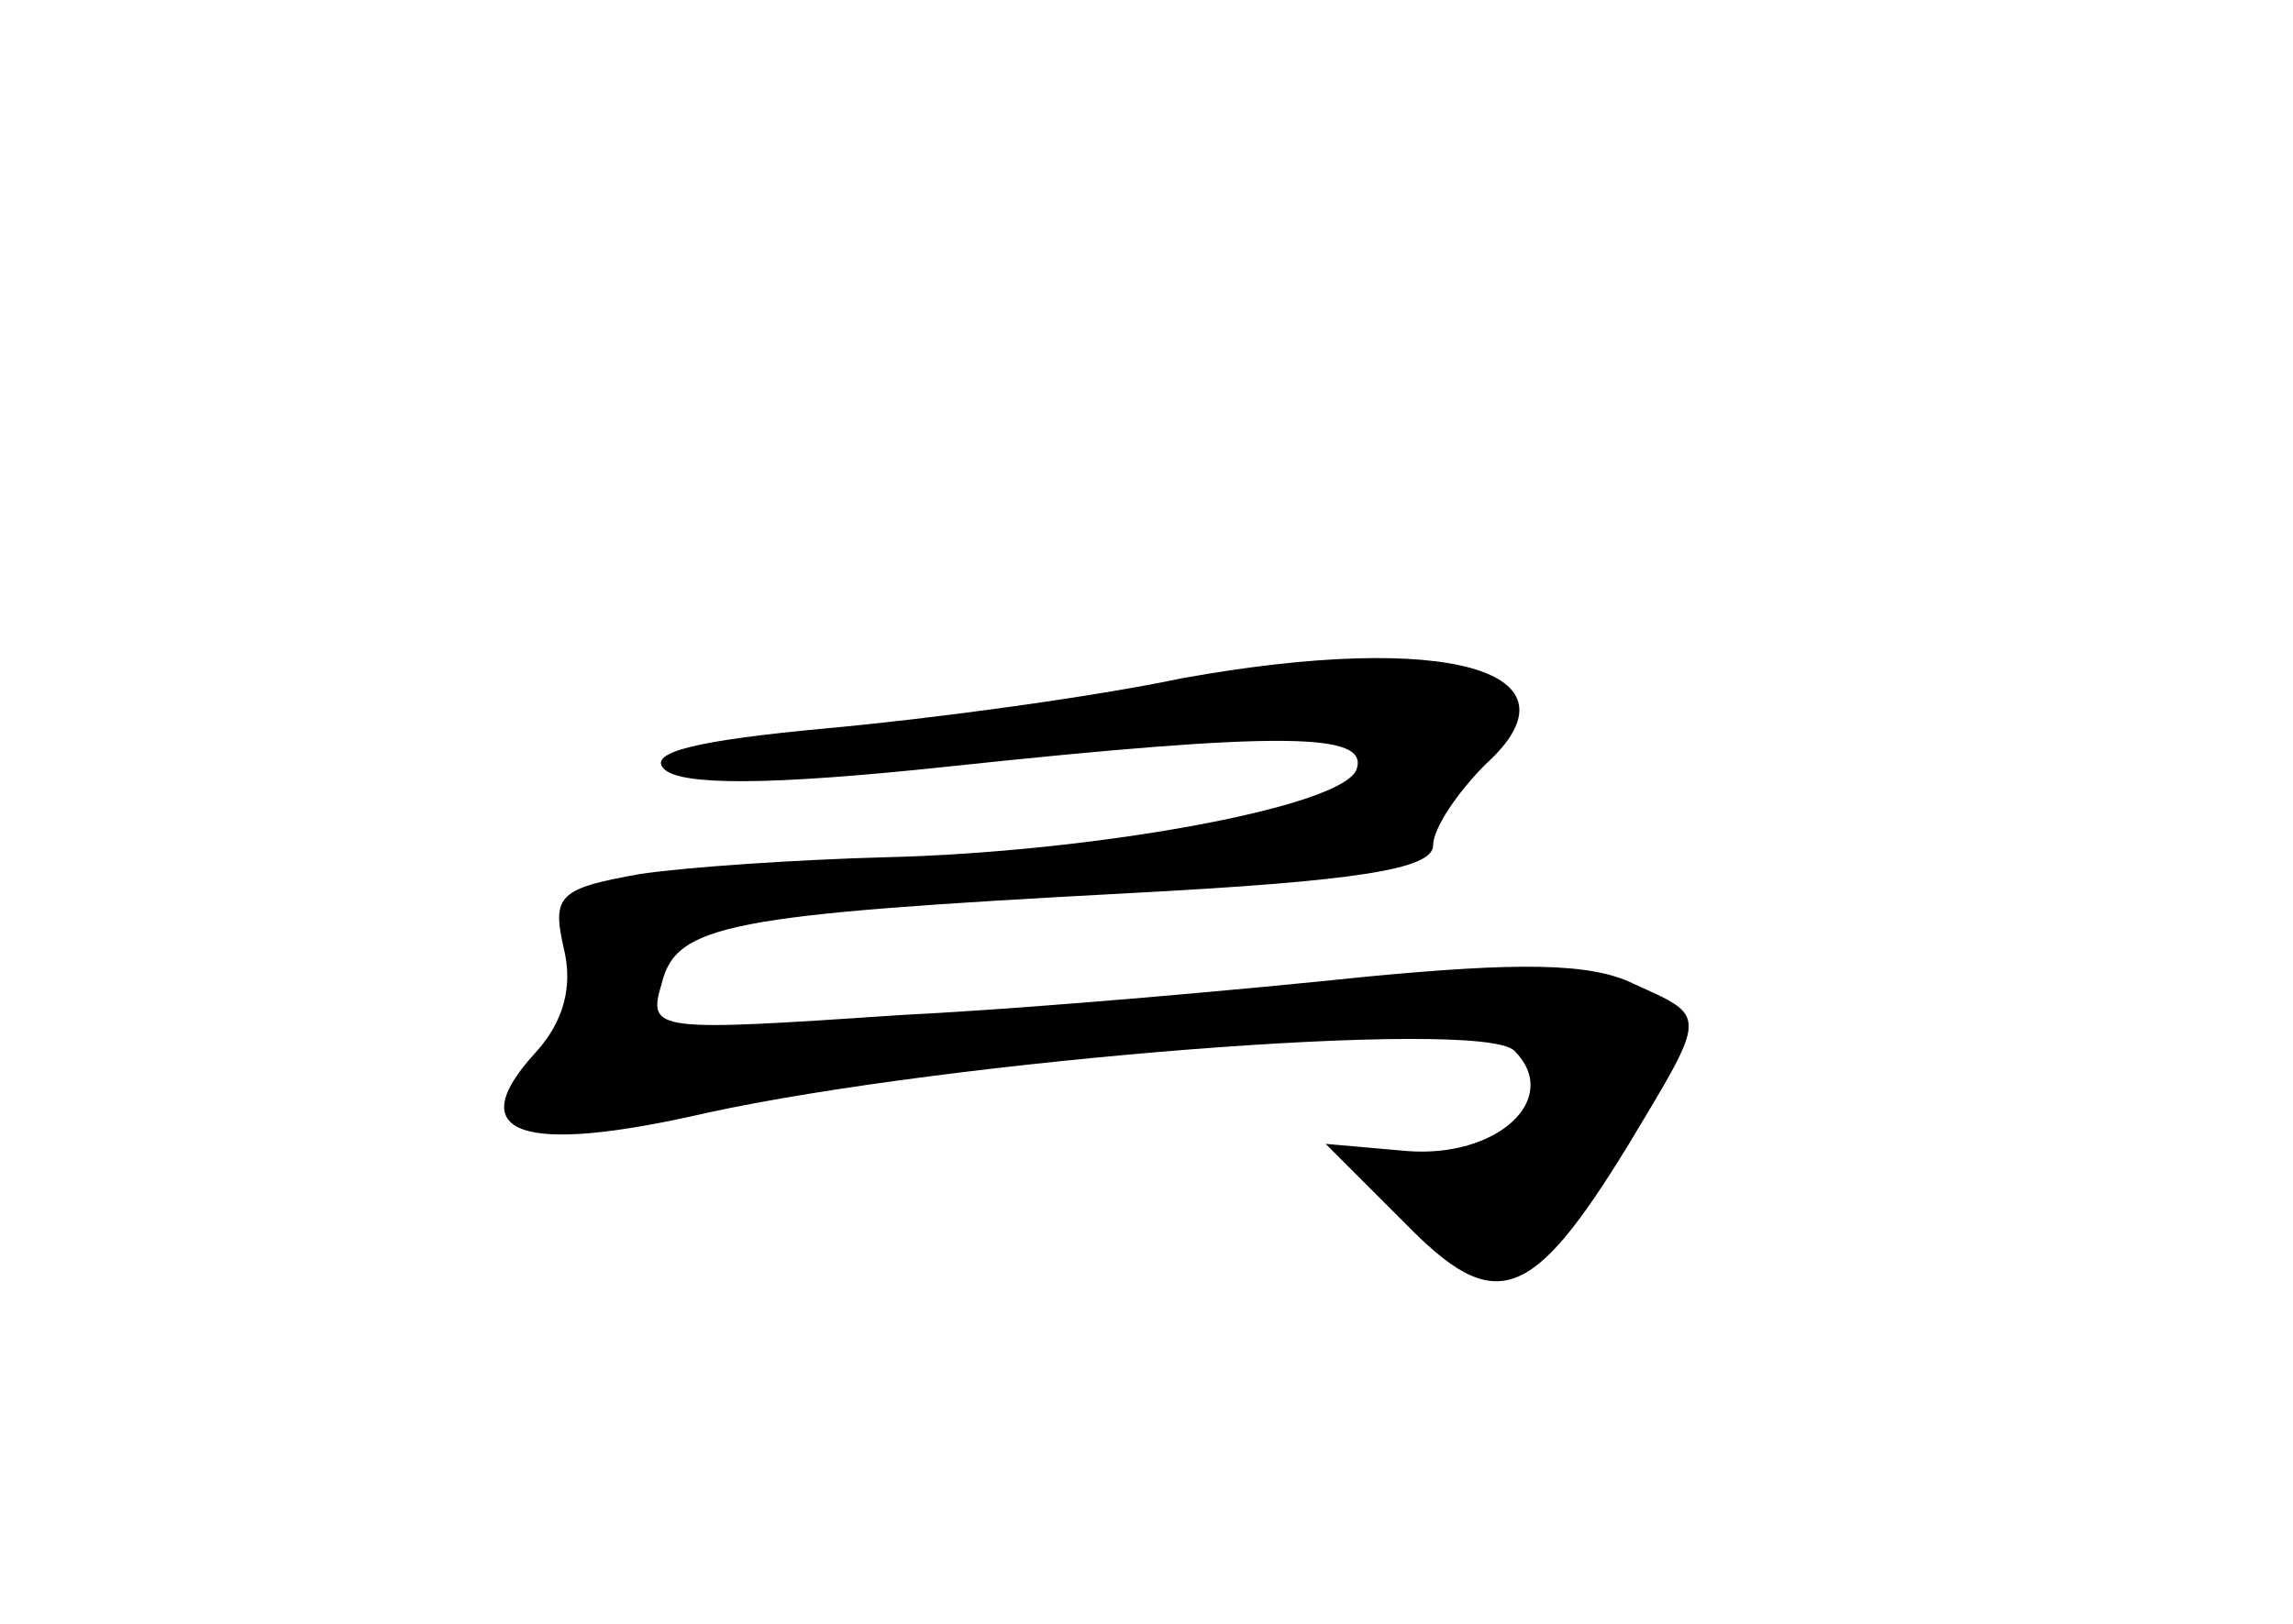 <?xml version="1.0" standalone="no"?>
<!DOCTYPE svg PUBLIC "-//W3C//DTD SVG 20010904//EN"
 "http://www.w3.org/TR/2001/REC-SVG-20010904/DTD/svg10.dtd">
<svg version="1.0" xmlns="http://www.w3.org/2000/svg"
 width="96pt" height="68pt" viewBox="0 0 96 68"
 preserveAspectRatio="xMidYMid meet">
<g transform="translate(0,68) scale(0.1,-0.1)"
fill="#000000" stroke="none">
<path d="M495 396 c-38 -8 -105 -17 -149 -21 -54 -5 -75 -10 -68 -17 7 -7 44
-7 119 1 141 15 176 14 171 -1 -5 -16 -111 -35 -198 -37 -36 -1 -82 -4 -102
-7 -34 -6 -37 -9 -32 -31 4 -16 0 -31 -12 -44 -31 -34 -6 -43 72 -25 101 22
324 40 338 26 20 -20 -7 -45 -45 -42 l-34 3 33 -33 c38 -39 53 -34 94 33 33
55 33 53 2 67 -18 9 -49 9 -112 3 -48 -5 -135 -13 -194 -16 -104 -7 -107 -7
-101 13 6 25 28 29 196 38 95 5 127 10 127 20 0 7 10 22 22 34 43 39 -16 56
-127 36z"/>
</g>
</svg>
